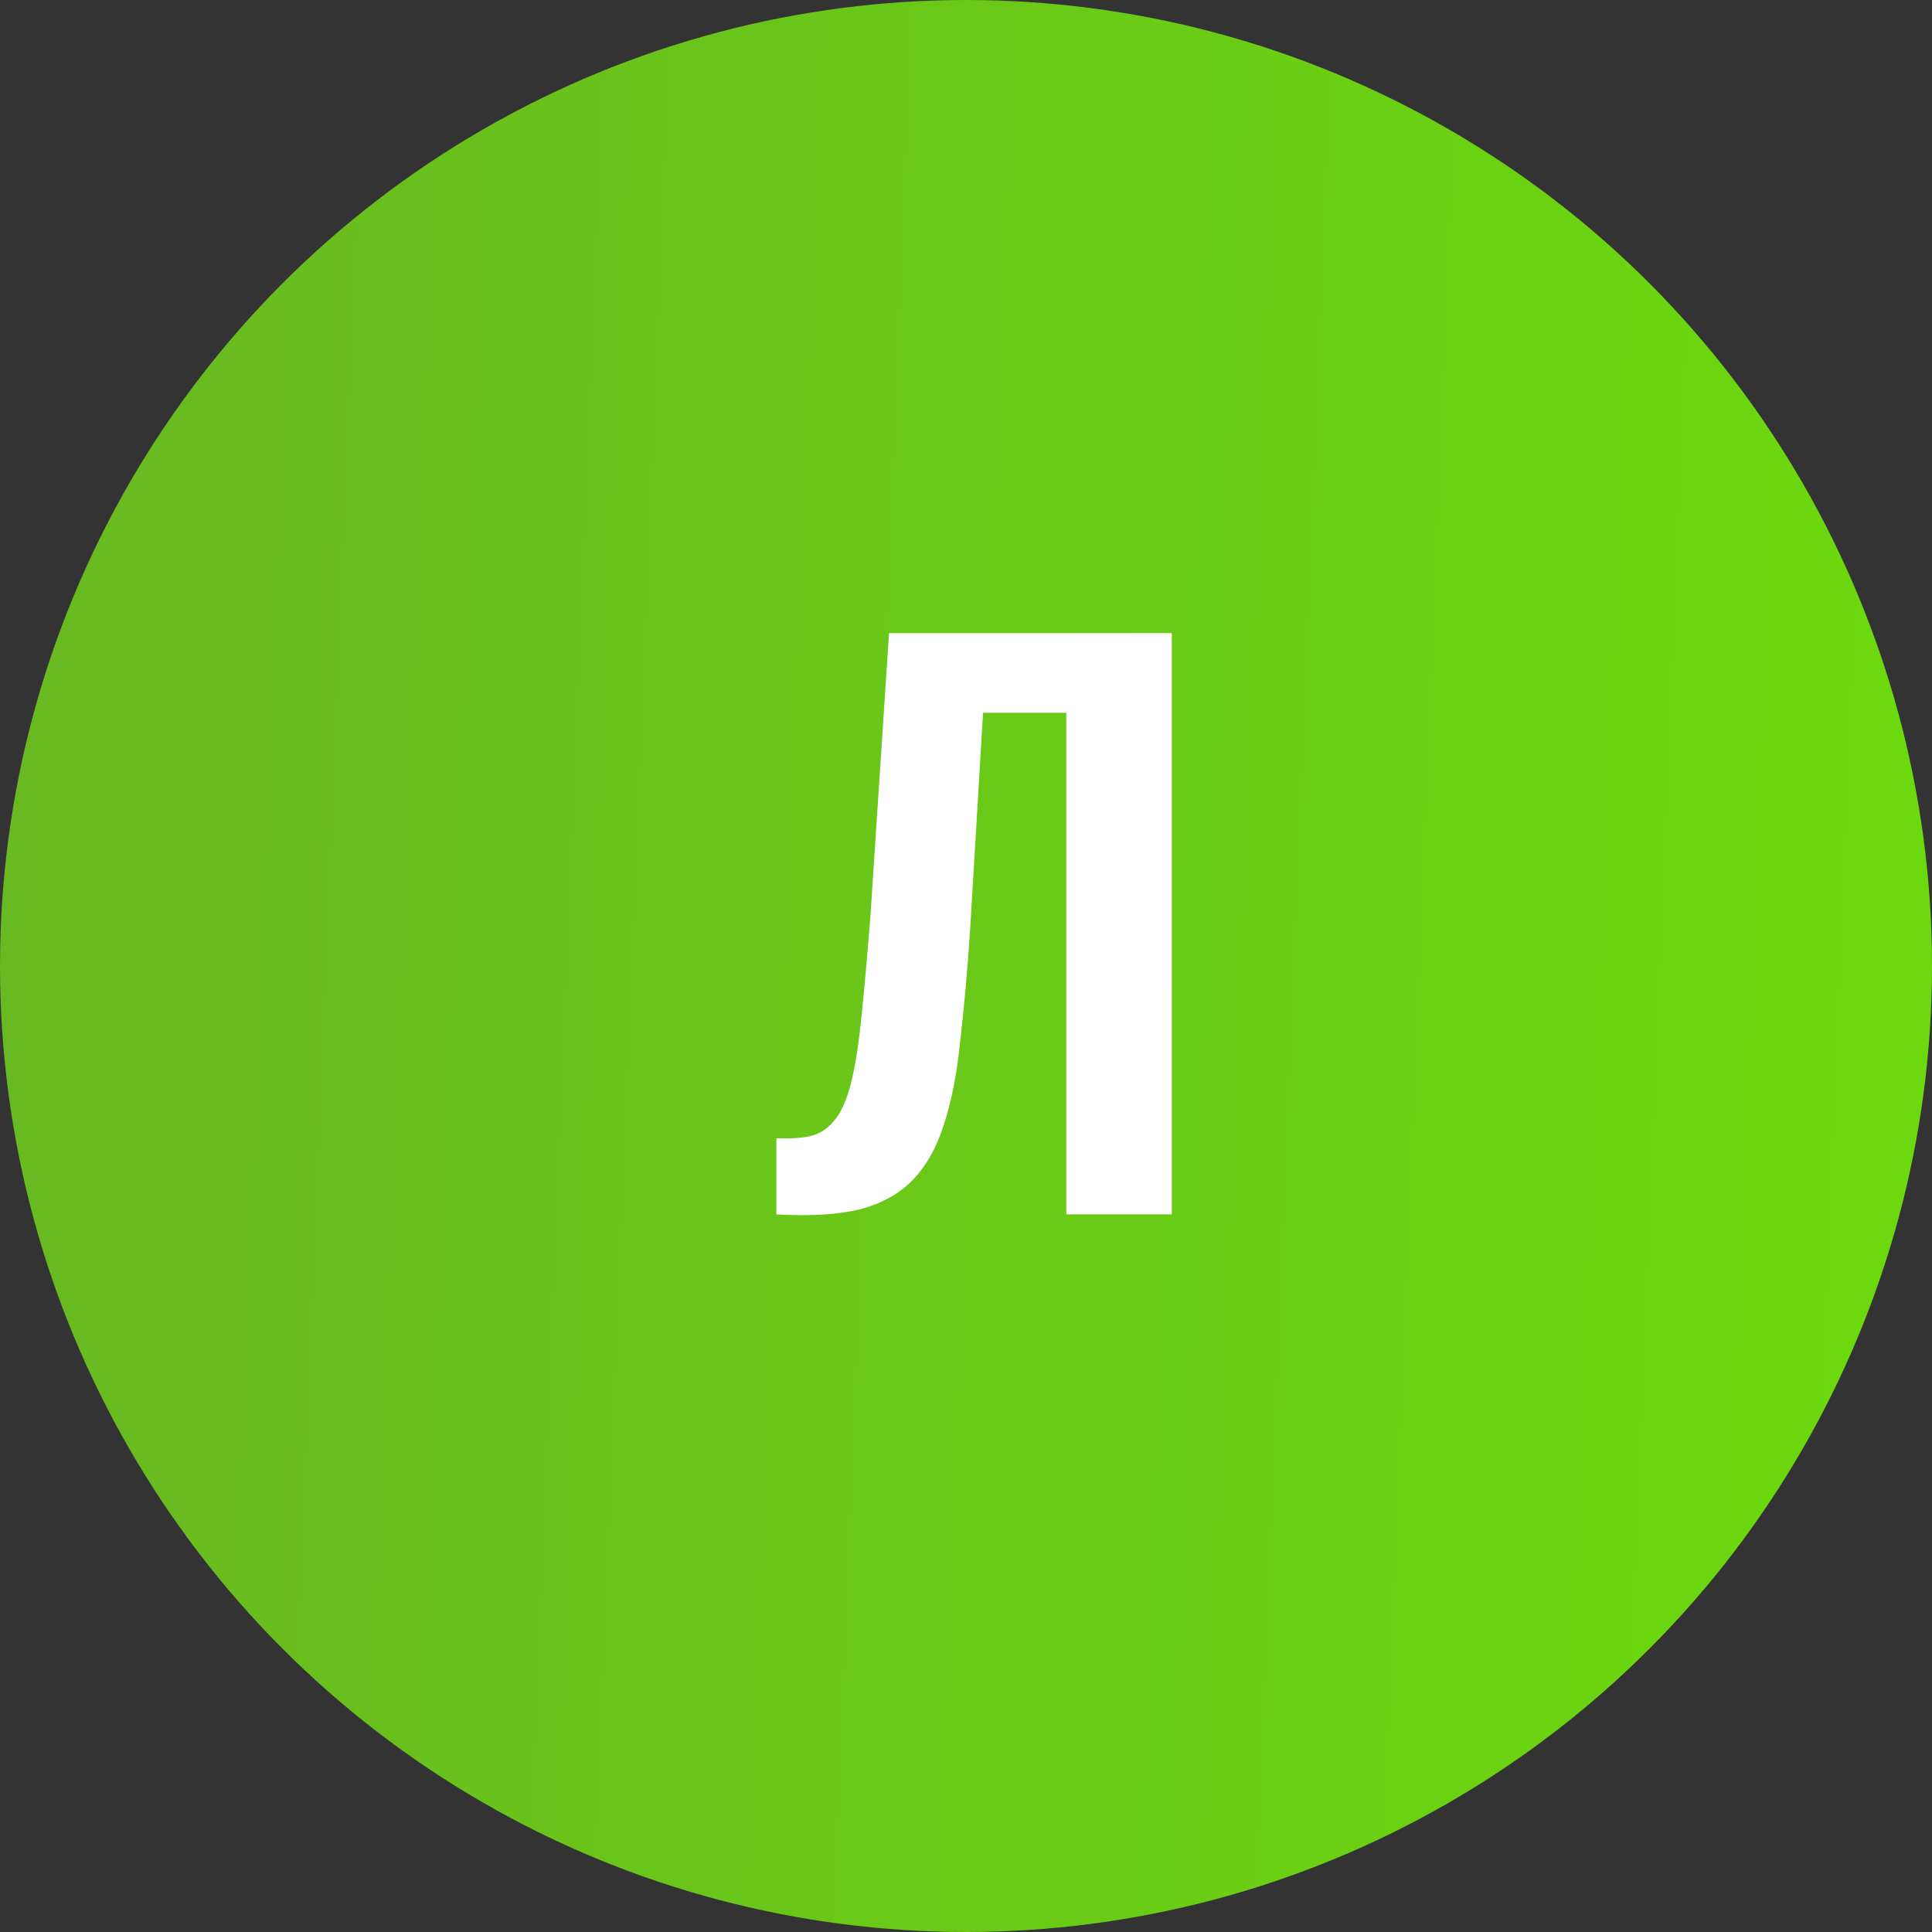<svg width="70" height="70" viewBox="0 0 70 70" fill="none" xmlns="http://www.w3.org/2000/svg">
<rect x="0" y="0" width="70" height="70" fill="#333333" stroke="none"/>
<circle cx="35" cy="35" r="35" fill="url(#paint0_linear_41_4949)"/>
<path d="M28.13 44V41.244C28.615 41.261 29.023 41.235 29.352 41.166C29.699 41.079 29.985 40.897 30.21 40.62C30.453 40.343 30.652 39.918 30.808 39.346C30.964 38.757 31.094 37.968 31.198 36.98C31.302 35.992 31.415 34.735 31.536 33.21L32.212 22.94H42.456V44H38.634V25.826H35.618L35.15 33.678C35.046 35.221 34.925 36.581 34.786 37.76C34.665 38.939 34.465 39.944 34.188 40.776C33.928 41.591 33.555 42.249 33.07 42.752C32.585 43.255 31.943 43.61 31.146 43.818C30.349 44.009 29.343 44.069 28.13 44Z" fill="white"/>
<defs>
<linearGradient id="paint0_linear_41_4949" x1="-20.741" y1="6.44807e-05" x2="73.472" y2="3.852" gradientUnits="userSpaceOnUse">
<stop offset="0" stop-color="#67AF28"/>
<stop offset="1" stop-color="#6CDA0D"/>
</linearGradient>
</defs>
</svg>
